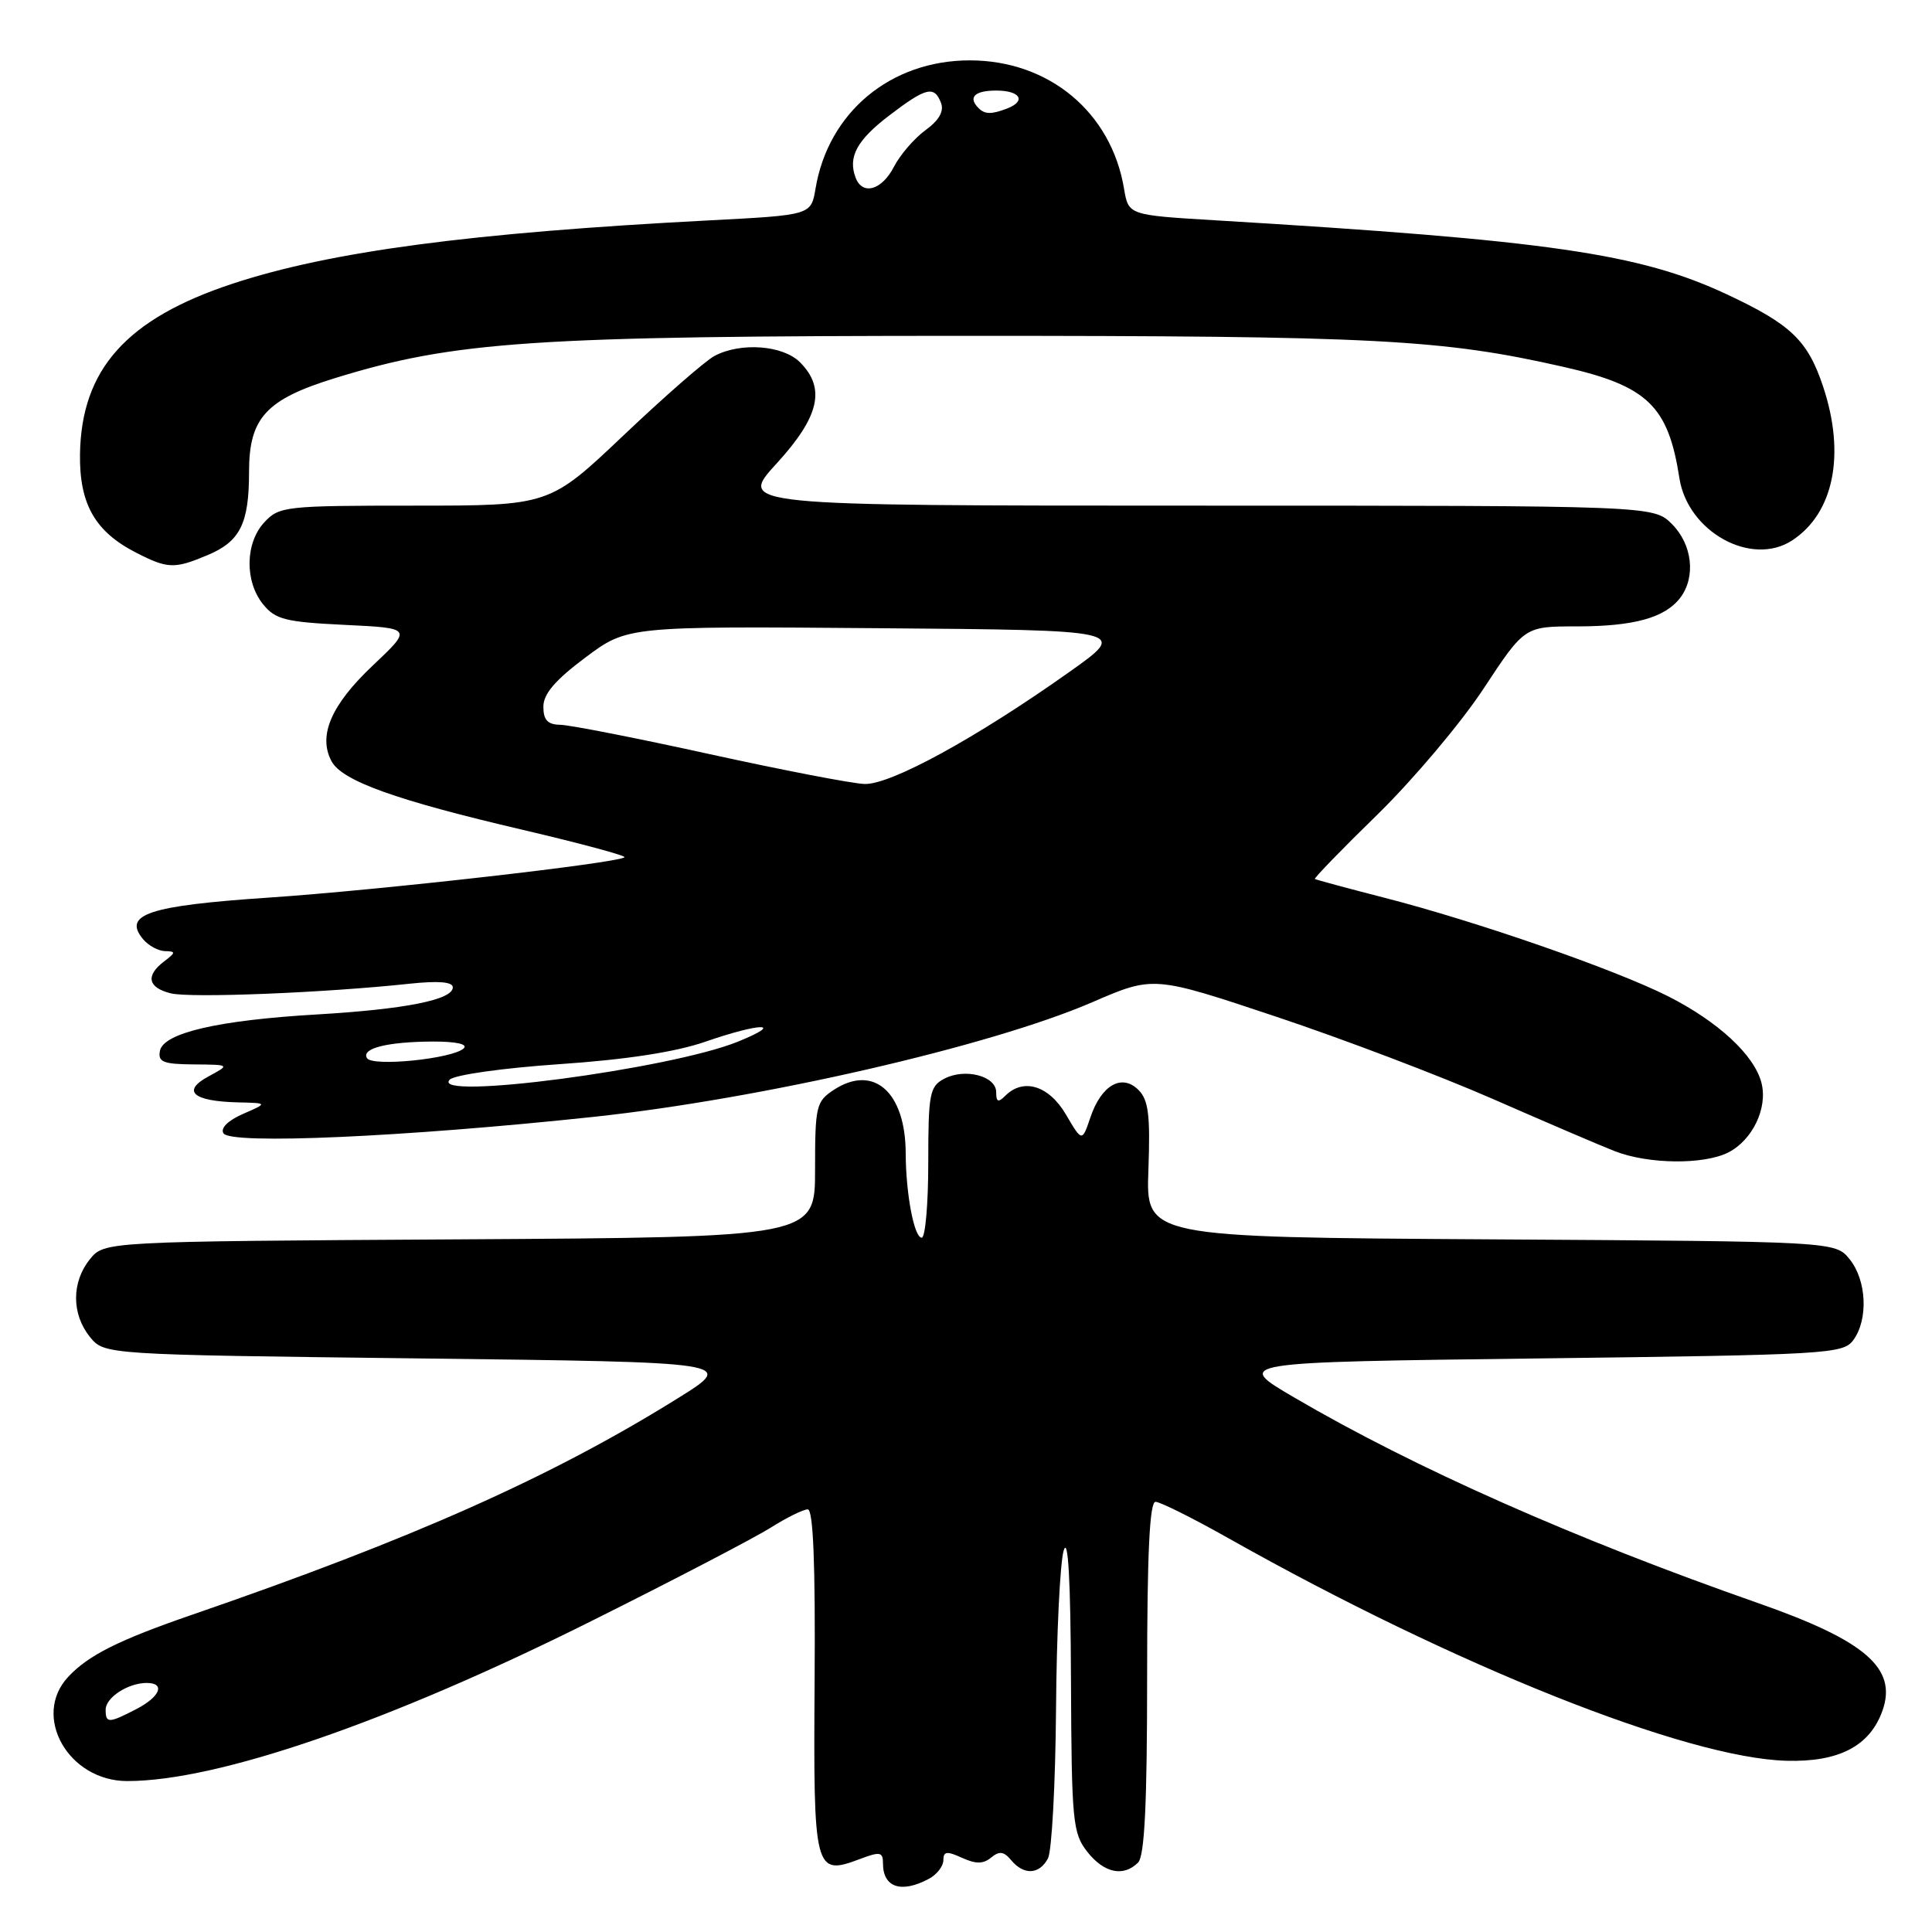 <?xml version="1.0" encoding="UTF-8" standalone="no"?>
<!DOCTYPE svg PUBLIC "-//W3C//DTD SVG 1.1//EN" "http://www.w3.org/Graphics/SVG/1.1/DTD/svg11.dtd" >
<svg xmlns="http://www.w3.org/2000/svg" xmlns:xlink="http://www.w3.org/1999/xlink" version="1.1" viewBox="0 0 256 256">
 <g >
 <path fill="currentColor"
d=" M 123.07 248.96 C 124.13 248.40 125.00 247.28 125.00 246.49 C 125.00 245.31 125.46 245.25 127.47 246.17 C 129.32 247.01 130.29 247.00 131.34 246.13 C 132.42 245.24 133.02 245.32 133.99 246.49 C 135.66 248.50 137.72 248.40 138.86 246.25 C 139.37 245.29 139.85 236.38 139.93 226.46 C 140.00 216.54 140.46 207.09 140.94 205.46 C 141.53 203.50 141.86 209.28 141.91 222.62 C 141.99 241.38 142.14 242.91 144.07 245.37 C 146.29 248.19 148.86 248.74 150.80 246.80 C 151.66 245.94 152.00 239.09 152.00 222.30 C 152.00 205.86 152.33 199.00 153.11 199.00 C 153.73 199.00 158.11 201.19 162.86 203.87 C 192.77 220.72 223.38 232.93 236.69 233.31 C 243.65 233.51 247.76 231.37 249.43 226.69 C 251.43 221.07 247.21 217.41 233.02 212.44 C 208.69 203.93 187.47 194.53 171.50 185.18 C 163.50 180.50 163.50 180.50 203.83 180.00 C 242.29 179.52 244.23 179.41 245.58 177.56 C 247.58 174.82 247.34 169.65 245.09 166.86 C 243.18 164.50 243.18 164.50 197.51 164.22 C 151.84 163.94 151.84 163.94 152.17 155.00 C 152.43 147.75 152.18 145.75 150.85 144.42 C 148.65 142.22 145.92 143.78 144.48 148.07 C 143.38 151.32 143.38 151.32 141.23 147.66 C 138.97 143.83 135.60 142.80 133.20 145.20 C 132.27 146.13 132.00 146.03 132.00 144.72 C 132.00 142.56 127.82 141.49 125.09 142.95 C 123.18 143.97 123.00 144.95 123.00 154.04 C 123.00 159.52 122.61 164.00 122.13 164.00 C 121.13 164.00 120.03 158.19 120.01 152.82 C 119.99 144.70 115.76 140.96 110.49 144.41 C 108.14 145.95 108.00 146.56 108.00 154.99 C 108.00 163.94 108.00 163.94 60.91 164.22 C 13.82 164.50 13.82 164.50 11.91 166.86 C 9.47 169.88 9.47 174.12 11.91 177.14 C 13.82 179.50 13.82 179.50 55.65 180.00 C 97.47 180.50 97.47 180.50 89.86 185.25 C 73.07 195.71 54.78 203.86 25.46 213.96 C 15.71 217.32 11.70 219.33 9.03 222.20 C 4.18 227.40 9.06 236.00 16.86 236.00 C 28.88 236.00 51.65 228.15 78.38 214.79 C 89.32 209.33 100.00 203.76 102.11 202.43 C 104.23 201.09 106.44 200.00 107.03 200.00 C 107.76 200.00 108.05 207.17 107.94 222.73 C 107.77 248.05 107.91 248.60 113.97 246.32 C 116.62 245.32 117.00 245.39 117.00 246.92 C 117.00 250.10 119.42 250.91 123.07 248.96 Z  M 229.00 152.71 C 232.21 151.08 234.25 146.83 233.41 143.51 C 232.49 139.83 227.68 135.37 220.99 131.99 C 213.98 128.46 195.72 122.11 183.50 118.97 C 178.55 117.70 174.38 116.57 174.23 116.47 C 174.08 116.37 177.82 112.51 182.55 107.90 C 187.27 103.28 193.59 95.79 196.58 91.25 C 202.01 83.00 202.01 83.00 208.94 83.00 C 216.50 83.00 220.62 81.86 222.64 79.21 C 224.73 76.46 224.25 72.16 221.55 69.45 C 219.09 67.00 219.09 67.00 158.45 67.00 C 97.80 67.00 97.80 67.00 102.90 61.42 C 108.58 55.21 109.45 51.45 106.00 48.00 C 103.74 45.74 98.15 45.32 94.68 47.16 C 93.48 47.79 88.07 52.52 82.65 57.66 C 72.80 67.00 72.80 67.00 54.94 67.00 C 37.85 67.00 36.99 67.09 35.04 69.19 C 32.48 71.93 32.40 77.03 34.86 80.07 C 36.49 82.09 37.82 82.42 45.68 82.80 C 54.64 83.23 54.64 83.23 49.38 88.20 C 43.87 93.41 42.12 97.48 43.93 100.87 C 45.33 103.48 52.45 106.03 69.32 109.97 C 76.91 111.75 82.96 113.38 82.75 113.59 C 81.98 114.35 50.12 117.97 35.56 118.94 C 19.69 120.01 16.22 121.16 18.96 124.45 C 19.67 125.30 20.98 126.01 21.87 126.03 C 23.32 126.06 23.30 126.21 21.75 127.39 C 19.26 129.28 19.58 130.86 22.62 131.62 C 25.20 132.27 42.94 131.56 54.25 130.35 C 58.11 129.94 60.00 130.10 60.00 130.83 C 60.00 132.48 53.69 133.73 42.00 134.42 C 28.91 135.18 21.64 136.87 21.19 139.25 C 20.91 140.72 21.63 141.01 25.68 141.04 C 30.50 141.08 30.50 141.08 27.61 142.64 C 24.04 144.58 25.56 145.92 31.50 146.07 C 35.50 146.16 35.50 146.16 32.20 147.60 C 30.21 148.47 29.18 149.49 29.61 150.17 C 30.54 151.69 53.64 150.66 78.66 147.99 C 100.87 145.61 131.24 138.63 144.73 132.80 C 152.84 129.29 152.84 129.29 169.05 134.70 C 177.96 137.67 190.93 142.60 197.88 145.65 C 204.82 148.69 212.07 151.80 214.00 152.55 C 218.43 154.27 225.75 154.35 229.00 152.71 Z  M 27.45 73.58 C 31.82 71.76 33.00 69.41 33.00 62.52 C 33.00 55.38 35.24 52.93 44.36 50.11 C 60.27 45.20 70.66 44.51 128.00 44.50 C 182.38 44.50 191.05 44.95 207.21 48.62 C 218.31 51.14 221.05 53.78 222.53 63.36 C 223.64 70.48 232.09 75.14 237.48 71.60 C 242.99 67.99 244.56 60.21 241.58 51.25 C 239.54 45.11 237.32 42.98 228.81 39.00 C 217.24 33.58 205.22 31.84 161.01 29.19 C 149.53 28.50 149.53 28.50 148.94 25.00 C 147.25 14.87 138.99 8.00 128.50 8.00 C 118.01 8.00 109.75 14.87 108.06 25.00 C 107.47 28.50 107.47 28.50 93.99 29.20 C 62.41 30.84 43.79 33.31 30.82 37.59 C 16.78 42.22 10.77 48.93 10.60 60.19 C 10.51 66.80 12.60 70.46 18.07 73.25 C 22.22 75.37 23.11 75.40 27.45 73.58 Z  M 14.00 226.54 C 14.00 224.93 16.97 223.00 19.43 223.00 C 21.96 223.00 21.23 224.83 18.05 226.47 C 14.40 228.36 14.00 228.37 14.00 226.54 Z  M 59.59 143.06 C 60.19 142.43 66.64 141.52 74.09 141.01 C 82.95 140.41 89.50 139.40 93.41 138.05 C 100.82 135.48 104.11 135.45 97.79 138.02 C 88.84 141.66 56.89 145.87 59.59 143.06 Z  M 48.63 140.21 C 47.83 138.91 51.35 138.03 57.45 138.01 C 60.47 138.01 62.03 138.36 61.45 138.91 C 60.02 140.29 49.35 141.38 48.63 140.21 Z  M 94.00 99.92 C 84.38 97.80 75.49 96.06 74.25 96.04 C 72.56 96.01 72.00 95.41 72.00 93.64 C 72.00 91.95 73.56 90.12 77.56 87.13 C 83.12 82.97 83.12 82.97 116.31 83.24 C 149.50 83.50 149.50 83.50 141.75 89.00 C 129.36 97.79 117.97 104.02 114.54 103.88 C 112.87 103.82 103.62 102.03 94.00 99.92 Z  M 113.38 23.56 C 112.33 20.81 113.53 18.58 117.83 15.30 C 122.72 11.57 123.80 11.31 124.69 13.64 C 125.11 14.74 124.43 15.94 122.63 17.25 C 121.15 18.33 119.27 20.51 118.45 22.10 C 116.85 25.20 114.29 25.93 113.38 23.56 Z  M 129.67 14.33 C 128.23 12.90 129.13 12.00 132.00 12.00 C 135.21 12.00 136.03 13.39 133.42 14.39 C 131.38 15.17 130.49 15.16 129.67 14.33 Z "/>
</g>
</svg>